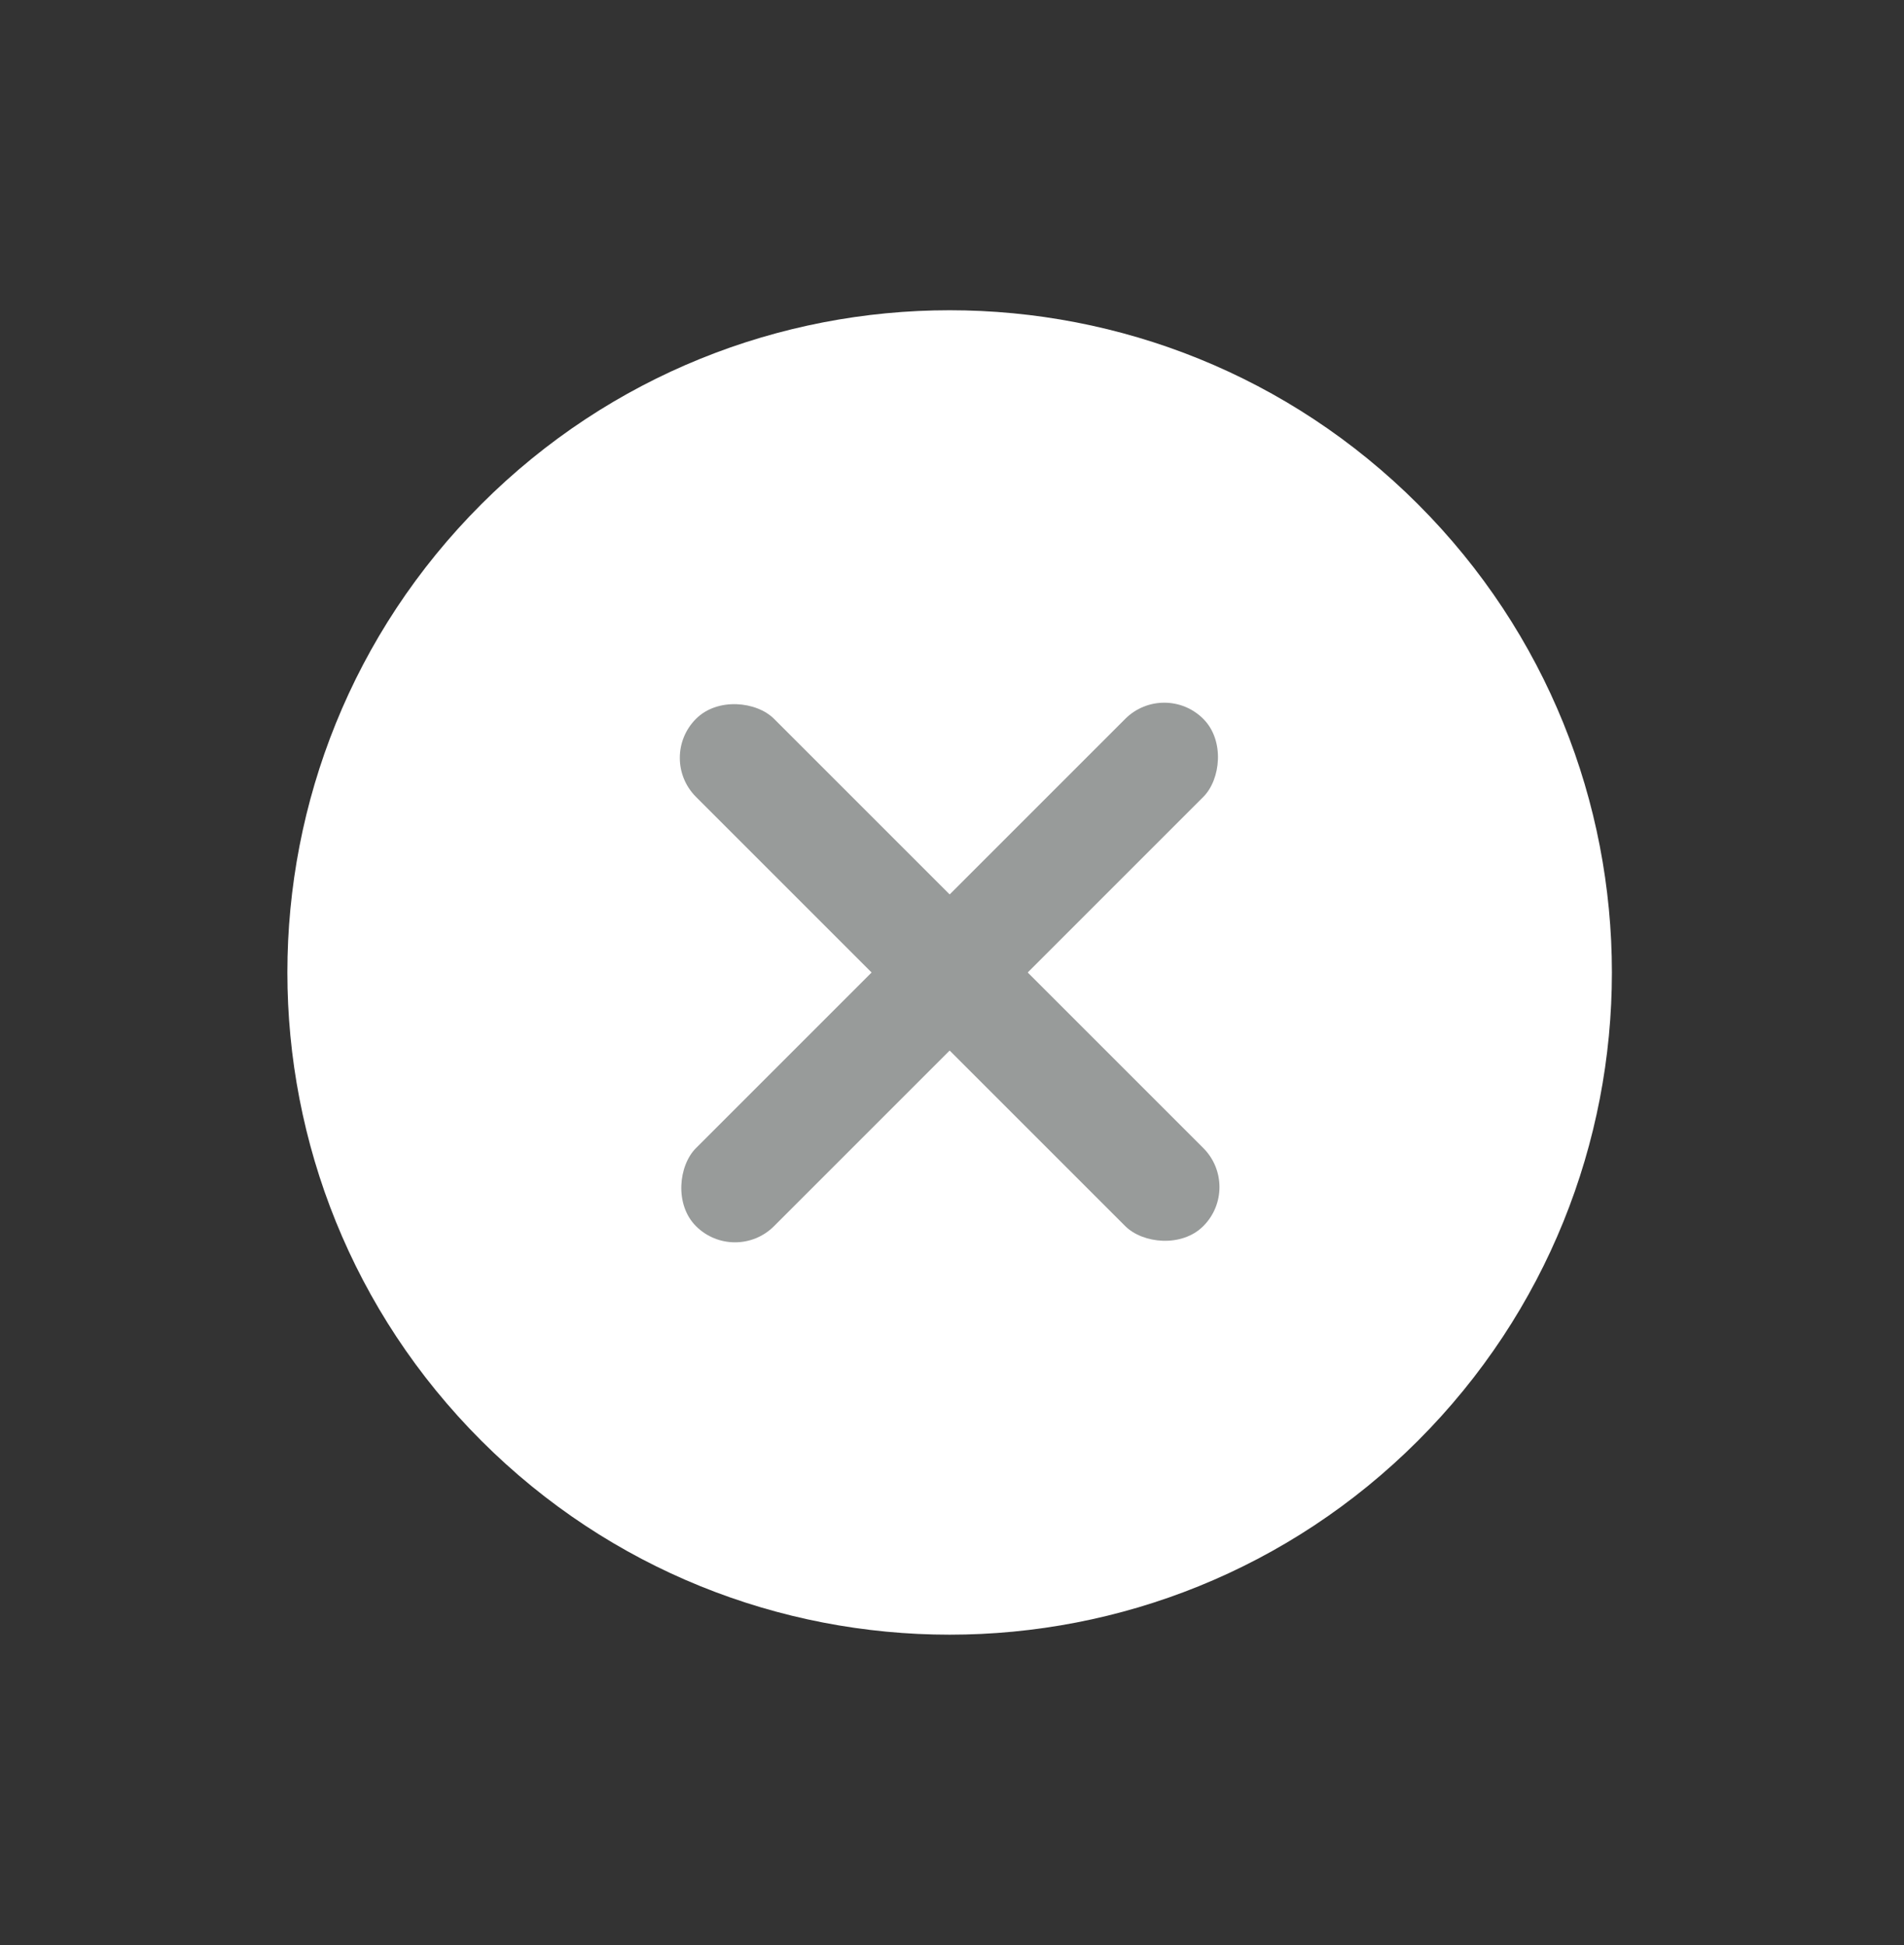 <svg width="46" height="47" viewBox="0 0 46 47" fill="none" xmlns="http://www.w3.org/2000/svg">
<rect x="0" y="0" width="46" height="47" fill="#333333" stroke="none"/>
<path d="M34.257 34.81C40.505 28.561 40.505 18.431 34.257 12.182C28.008 5.934 17.878 5.934 11.629 12.182C5.381 18.431 5.381 28.561 11.629 34.81C17.878 41.058 28.008 41.058 34.257 34.81Z" fill="white"/>
<rect x="15.872" y="18.311" width="2.667" height="17.333" rx="1.333" transform="rotate(-45 15.872 18.311)" fill="#989B9A"/>
<rect x="28.128" y="16.426" width="2.667" height="17.333" rx="1.333" transform="rotate(45 28.128 16.426)" fill="#989B9A"/>
</svg>
